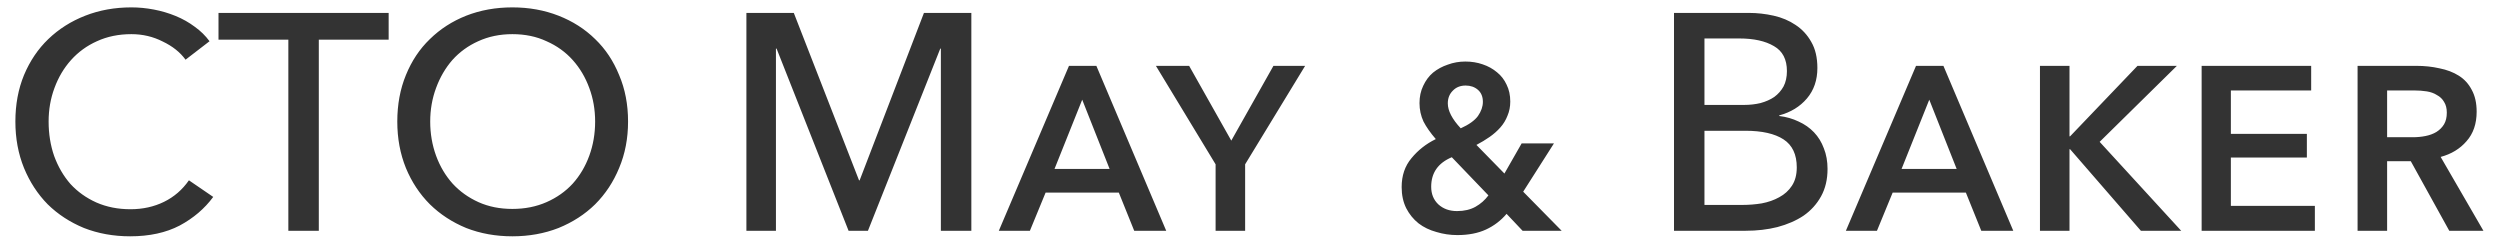 <svg width="130" height="13" viewBox="0 0 130 13" fill="none" xmlns="http://www.w3.org/2000/svg">
<path d="M11.088 10.24C10.64 10.848 10.059 11.344 9.344 11.728C8.629 12.101 7.771 12.288 6.768 12.288C5.904 12.288 5.104 12.144 4.368 11.856C3.643 11.557 3.013 11.147 2.48 10.624C1.957 10.091 1.547 9.461 1.248 8.736C0.949 8 0.8 7.195 0.8 6.32C0.8 5.435 0.949 4.629 1.248 3.904C1.557 3.168 1.979 2.544 2.512 2.032C3.056 1.509 3.696 1.104 4.432 0.816C5.168 0.528 5.968 0.384 6.832 0.384C7.216 0.384 7.605 0.421 8 0.496C8.395 0.571 8.773 0.683 9.136 0.832C9.499 0.981 9.829 1.168 10.128 1.392C10.427 1.605 10.683 1.856 10.896 2.144L9.648 3.104C9.371 2.72 8.976 2.405 8.464 2.16C7.963 1.904 7.419 1.776 6.832 1.776C6.171 1.776 5.573 1.899 5.04 2.144C4.517 2.379 4.069 2.704 3.696 3.12C3.323 3.536 3.035 4.021 2.832 4.576C2.629 5.12 2.528 5.701 2.528 6.32C2.528 6.96 2.624 7.557 2.816 8.112C3.019 8.667 3.301 9.152 3.664 9.568C4.037 9.973 4.485 10.293 5.008 10.528C5.541 10.763 6.133 10.88 6.784 10.88C7.424 10.88 8.005 10.752 8.528 10.496C9.051 10.24 9.483 9.867 9.824 9.376L11.088 10.24ZM16.578 12H14.994V2.064H11.362V0.672H20.21V2.064H16.578V12ZM32.659 6.32C32.659 7.195 32.505 8 32.195 8.736C31.897 9.461 31.481 10.091 30.947 10.624C30.414 11.147 29.779 11.557 29.043 11.856C28.307 12.144 27.507 12.288 26.643 12.288C25.779 12.288 24.979 12.144 24.243 11.856C23.518 11.557 22.889 11.147 22.355 10.624C21.822 10.091 21.406 9.461 21.107 8.736C20.809 8 20.659 7.195 20.659 6.32C20.659 5.435 20.809 4.629 21.107 3.904C21.406 3.168 21.822 2.544 22.355 2.032C22.889 1.509 23.518 1.104 24.243 0.816C24.979 0.528 25.779 0.384 26.643 0.384C27.507 0.384 28.307 0.528 29.043 0.816C29.779 1.104 30.414 1.509 30.947 2.032C31.481 2.544 31.897 3.168 32.195 3.904C32.505 4.629 32.659 5.435 32.659 6.32ZM30.947 6.32C30.947 5.701 30.846 5.12 30.643 4.576C30.441 4.021 30.153 3.536 29.779 3.12C29.406 2.704 28.953 2.379 28.419 2.144C27.897 1.899 27.305 1.776 26.643 1.776C25.993 1.776 25.401 1.899 24.867 2.144C24.345 2.379 23.897 2.704 23.523 3.12C23.161 3.536 22.878 4.021 22.675 4.576C22.473 5.12 22.371 5.701 22.371 6.32C22.371 6.949 22.473 7.541 22.675 8.096C22.878 8.651 23.166 9.136 23.539 9.552C23.913 9.957 24.361 10.277 24.883 10.512C25.406 10.747 25.993 10.864 26.643 10.864C27.294 10.864 27.886 10.747 28.419 10.512C28.953 10.277 29.406 9.957 29.779 9.552C30.153 9.136 30.441 8.651 30.643 8.096C30.846 7.541 30.947 6.949 30.947 6.32ZM44.669 9.376H44.702L48.045 0.672H50.51V12H48.925V2.528H48.894L45.133 12H44.126L40.382 2.528H40.349V12H38.813V0.672H41.278L44.669 9.376ZM53.555 12H51.939L55.587 3.424H57.011L60.643 12H58.979L58.179 10.016H54.371L53.555 12ZM54.835 8.784H57.699L56.275 5.184L54.835 8.784ZM64.747 12H63.211V8.544L60.107 3.424H61.835L64.027 7.312L66.219 3.424H67.867L64.747 8.544V12ZM79.206 9.968L81.206 12H79.174L78.342 11.12C78.043 11.472 77.686 11.744 77.27 11.936C76.854 12.128 76.358 12.224 75.782 12.224C75.408 12.224 75.046 12.171 74.694 12.064C74.342 11.968 74.032 11.819 73.766 11.616C73.499 11.403 73.286 11.141 73.126 10.832C72.966 10.512 72.886 10.144 72.886 9.728C72.886 9.131 73.056 8.629 73.398 8.224C73.739 7.808 74.16 7.477 74.662 7.232C74.384 6.912 74.171 6.608 74.022 6.32C73.883 6.021 73.814 5.701 73.814 5.36C73.814 5.029 73.878 4.731 74.006 4.464C74.134 4.187 74.304 3.957 74.518 3.776C74.742 3.595 74.998 3.456 75.286 3.36C75.574 3.253 75.878 3.2 76.198 3.2C76.518 3.2 76.816 3.248 77.094 3.344C77.382 3.44 77.632 3.579 77.846 3.76C78.059 3.931 78.224 4.144 78.342 4.4C78.47 4.656 78.534 4.949 78.534 5.28C78.534 5.547 78.486 5.792 78.39 6.016C78.304 6.24 78.182 6.443 78.022 6.624C77.862 6.805 77.675 6.971 77.462 7.12C77.248 7.269 77.019 7.408 76.774 7.536L78.23 9.024L79.126 7.456H80.806L79.206 9.968ZM77.11 5.296C77.11 5.029 77.024 4.821 76.854 4.672C76.683 4.523 76.47 4.448 76.214 4.448C75.936 4.448 75.712 4.539 75.542 4.72C75.371 4.891 75.286 5.109 75.286 5.376C75.286 5.76 75.51 6.192 75.958 6.672C76.384 6.48 76.683 6.267 76.854 6.032C77.024 5.787 77.11 5.541 77.11 5.296ZM75.494 8.176C74.779 8.475 74.422 8.987 74.422 9.712C74.422 10.085 74.544 10.389 74.79 10.624C75.046 10.859 75.371 10.976 75.766 10.976C76.139 10.976 76.459 10.901 76.726 10.752C76.992 10.603 77.216 10.405 77.398 10.16L75.494 8.176ZM87.048 0.672H90.952C91.379 0.672 91.805 0.72 92.232 0.816C92.659 0.912 93.037 1.072 93.368 1.296C93.709 1.52 93.981 1.813 94.184 2.176C94.397 2.539 94.504 2.992 94.504 3.536C94.504 4.165 94.323 4.693 93.96 5.12C93.597 5.547 93.117 5.84 92.52 6V6.032C92.882 6.075 93.219 6.171 93.528 6.32C93.837 6.459 94.104 6.645 94.328 6.88C94.552 7.115 94.722 7.392 94.84 7.712C94.968 8.032 95.032 8.389 95.032 8.784C95.032 9.328 94.92 9.803 94.696 10.208C94.472 10.613 94.168 10.949 93.784 11.216C93.4 11.472 92.947 11.669 92.424 11.808C91.912 11.936 91.362 12 90.776 12H87.048V0.672ZM88.632 5.456H90.696C90.995 5.456 91.277 5.424 91.544 5.36C91.821 5.285 92.061 5.179 92.264 5.04C92.466 4.891 92.626 4.709 92.744 4.496C92.861 4.272 92.92 4.005 92.92 3.696C92.92 3.088 92.696 2.656 92.248 2.4C91.8 2.133 91.197 2 90.44 2H88.632V5.456ZM88.632 10.656H90.616C90.947 10.656 91.277 10.629 91.608 10.576C91.949 10.512 92.253 10.405 92.52 10.256C92.797 10.107 93.016 9.909 93.176 9.664C93.347 9.408 93.432 9.088 93.432 8.704C93.432 8.032 93.203 7.547 92.744 7.248C92.285 6.949 91.624 6.8 90.76 6.8H88.632V10.656ZM97.602 12H95.986L99.633 3.424H101.058L104.69 12H103.026L102.226 10.016H98.418L97.602 12ZM98.882 8.784H101.746L100.322 5.184L98.882 8.784ZM107.614 7.088H107.646L111.15 3.424H113.198L109.182 7.376L113.422 12H111.326L107.646 7.76H107.614V12H106.078V3.424H107.614V7.088ZM116.005 10.704H120.373V12H114.485V3.424H120.181V4.704H116.005V6.96H119.957V8.192H116.005V10.704ZM124.13 12H122.594V3.424H125.65C126.077 3.424 126.477 3.467 126.85 3.552C127.234 3.627 127.57 3.755 127.858 3.936C128.146 4.117 128.37 4.363 128.53 4.672C128.701 4.981 128.786 5.36 128.786 5.808C128.786 6.437 128.61 6.949 128.258 7.344C127.917 7.739 127.469 8.011 126.914 8.16L129.138 12H127.362L125.362 8.384H124.13V12ZM124.13 7.136H125.458C125.693 7.136 125.917 7.115 126.13 7.072C126.343 7.029 126.53 6.96 126.69 6.864C126.861 6.757 126.994 6.624 127.09 6.464C127.186 6.304 127.234 6.101 127.234 5.856C127.234 5.632 127.186 5.445 127.09 5.296C127.005 5.147 126.882 5.029 126.722 4.944C126.573 4.848 126.397 4.784 126.194 4.752C125.991 4.72 125.778 4.704 125.554 4.704H124.13V7.136Z" fill="#333333"/>
</svg>
